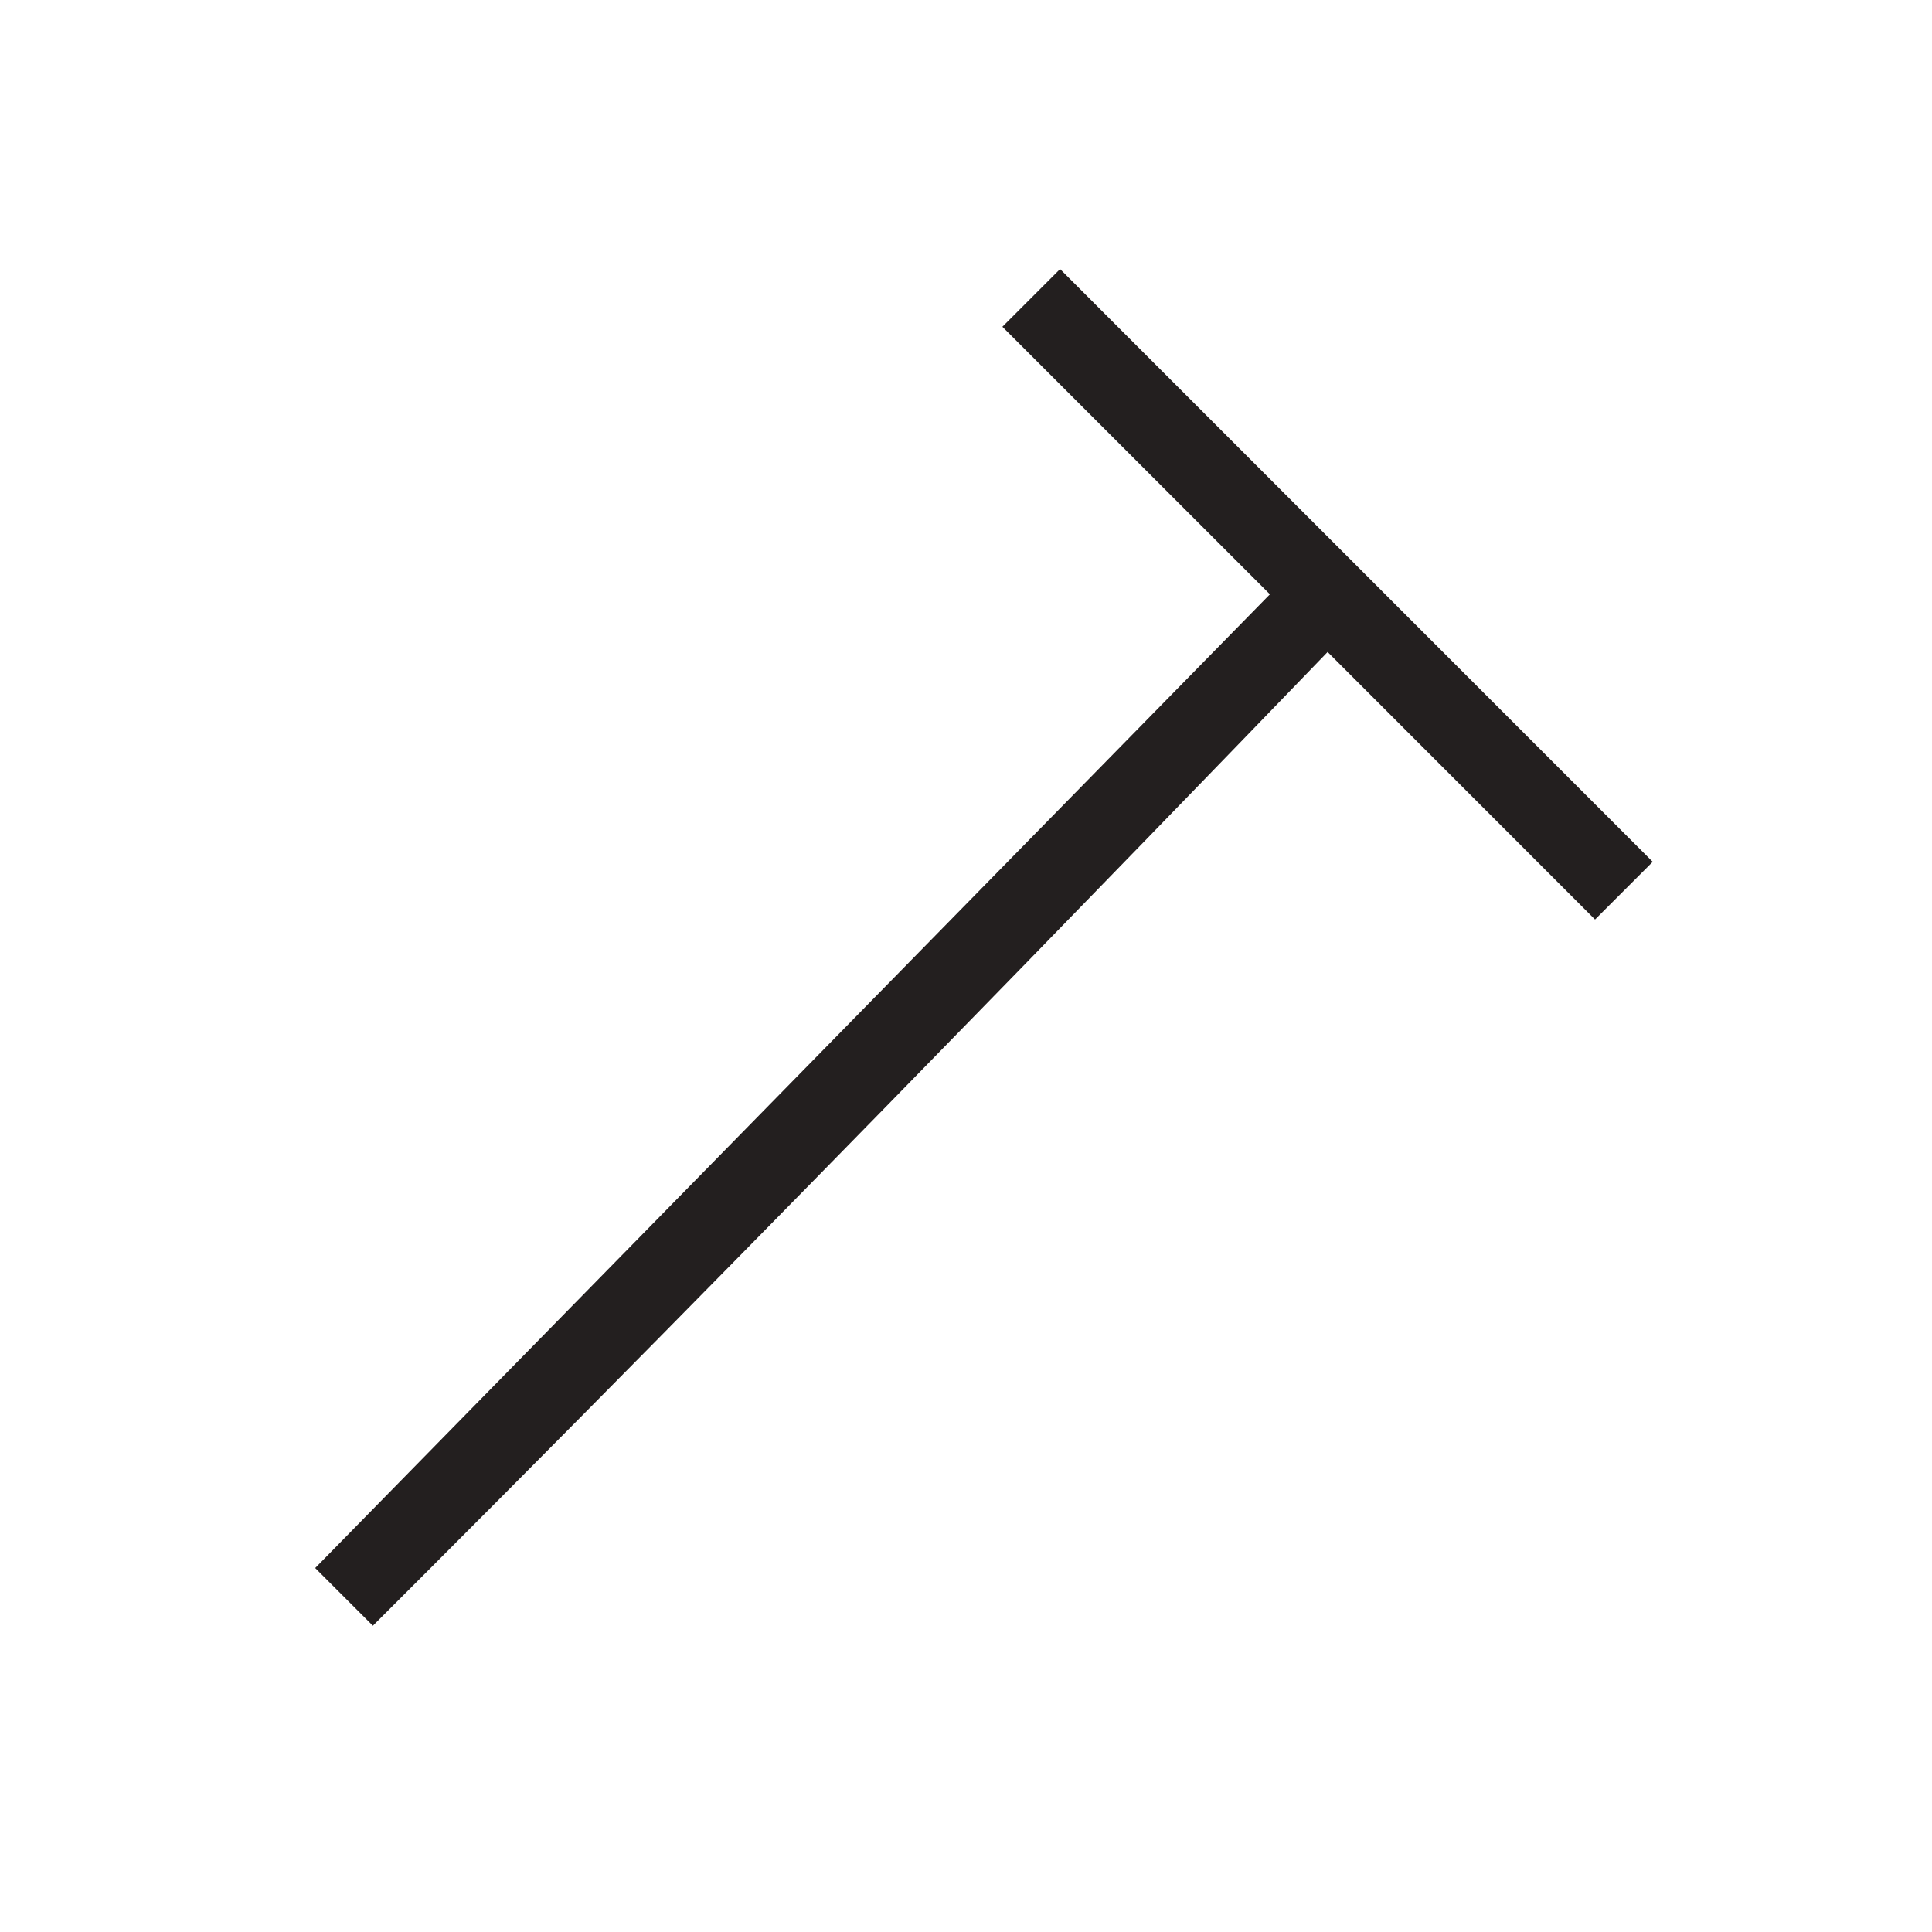 <?xml version="1.0" encoding="UTF-8" standalone="no"?>
<svg width="36px" height="36px" viewBox="0 0 36 36" version="1.1" xmlns="http://www.w3.org/2000/svg" xmlns:xlink="http://www.w3.org/1999/xlink" xmlns:sketch="http://www.bohemiancoding.com/sketch/ns">
    <!-- Generator: Sketch 3.1 (8751) - http://www.bohemiancoding.com/sketch -->
    <title>inhibitor</title>
    <desc>Created with Sketch.</desc>
    <defs></defs>
    <g id="toolbar" stroke="none" stroke-width="1" fill="none" fill-rule="evenodd" sketch:type="MSPage">
        <g id="inhibitor" sketch:type="MSArtboardGroup" fill="#231F1F">
            <path d="M19.753,5.014 L18.678,6.089 L23.663,11.074 L5.873,29.218 L6.948,30.293 C6.948,30.293 7.591,29.65 7.912,29.329 C15.436,21.806 24.738,12.149 24.738,12.149 L29.721,17.134 L30.796,16.059 L19.753,5.014 Z" id="arrow--" sketch:type="MSShapeGroup"></path>
        </g>
    </g>
</svg>